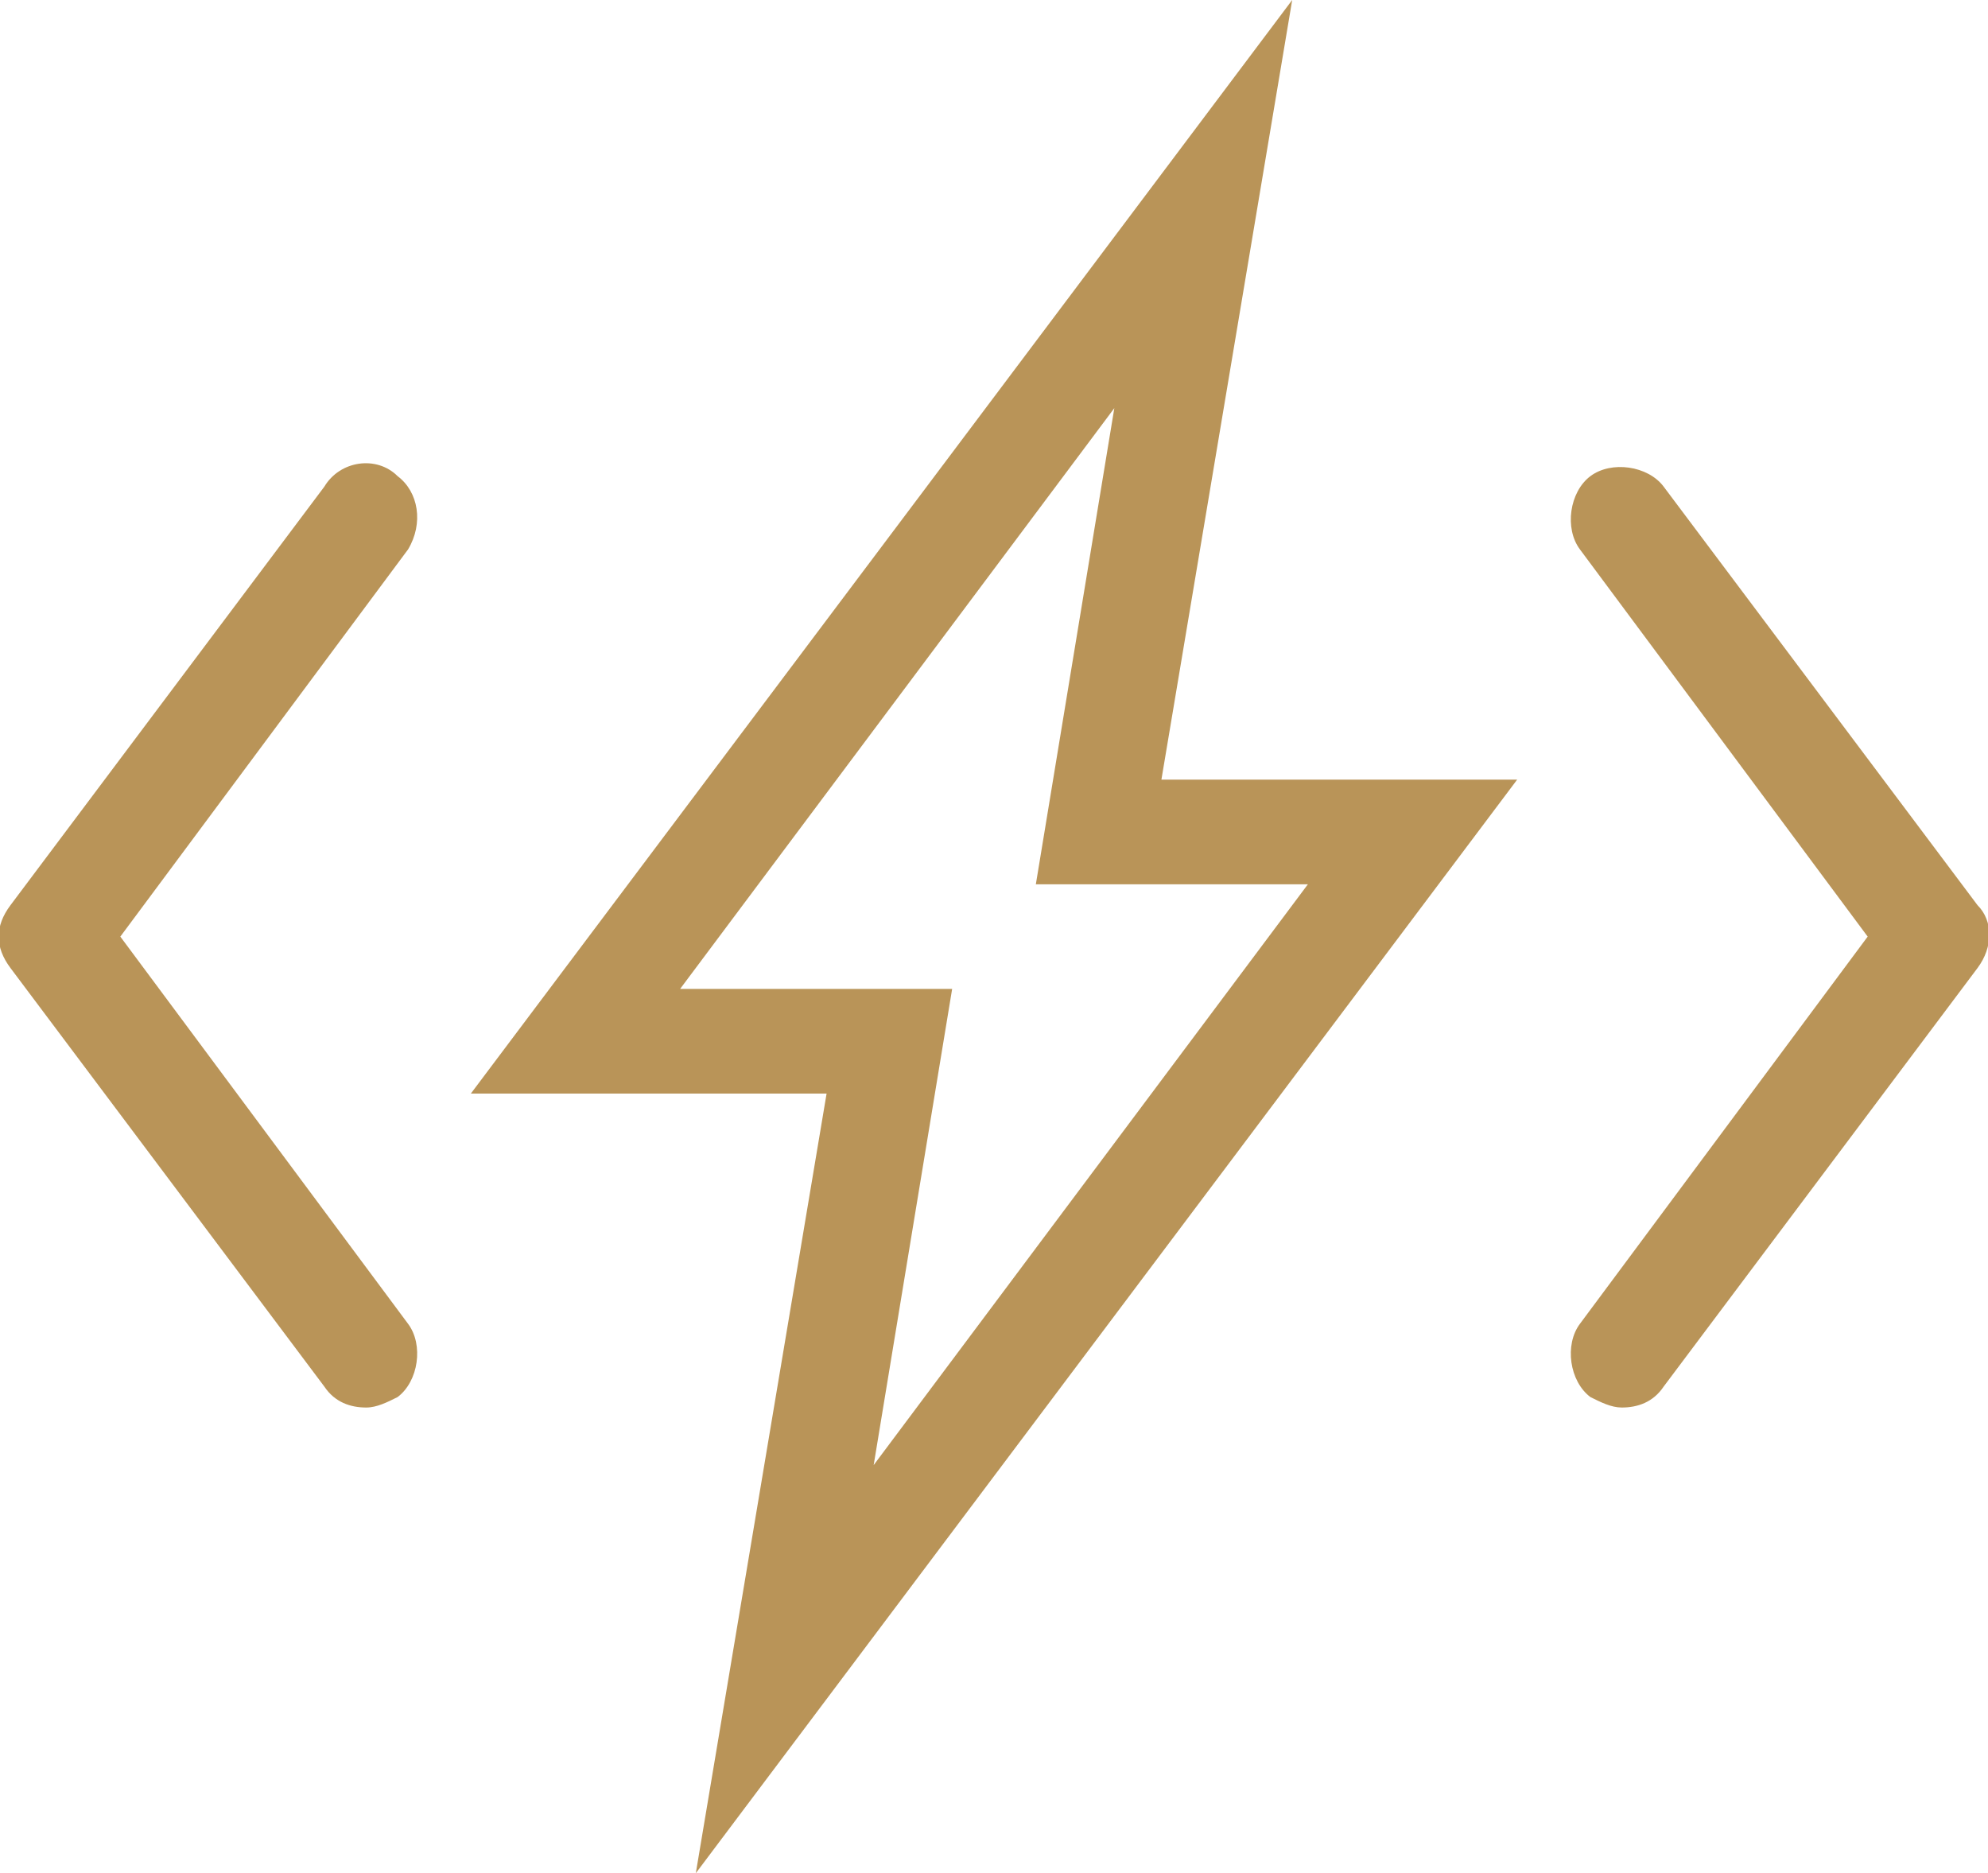 <svg version="1.1" id="Layer_1" xmlns="http://www.w3.org/2000/svg" xmlns:xlink="http://www.w3.org/1999/xlink" x="0px" y="0px" viewBox="0 0 38 35.8" enable-background="new 0 0 38 35.8" xml:space="preserve">
	<style>
		*{
			fill:#b99458;
		}
	</style>
		<g>
			<path fill="none" d="M7.6,9.1C7.2,8.7,6.5,8.8,6.2,9.3l-6,8c-0.3,0.4-0.3,0.8,0,1.2l6,8c0.2,0.3,0.5,0.4,0.8,0.4
			c0.2,0,0.4-0.1,0.6-0.2c0.4-0.3,0.5-1,0.2-1.4l-5.5-7.4l5.5-7.4C8.1,10,8,9.4,7.6,9.1z"></path>
			<path fill="none" d="M37.8,17.3l-6-8c-0.3-0.4-1-0.5-1.4-0.2c-0.4,0.3-0.5,1-0.2,1.4l5.5,7.4l-5.5,7.4c-0.3,0.4-0.2,1.1,0.2,1.4
			c0.2,0.1,0.4,0.2,0.6,0.2c0.3,0,0.6-0.1,0.8-0.4l6-8C38.1,18.1,38.1,17.6,37.8,17.3z"></path>
		<path fill="none" d="M24.7,0L9,20.9h6.8l-2.5,14.9L29,14.9h-6.8L24.7,0z M25,16.9L16.7,28l1.5-9.1H13l8.3-11.1l-1.5,9.1H25z"></path>
	</g>
</svg>
